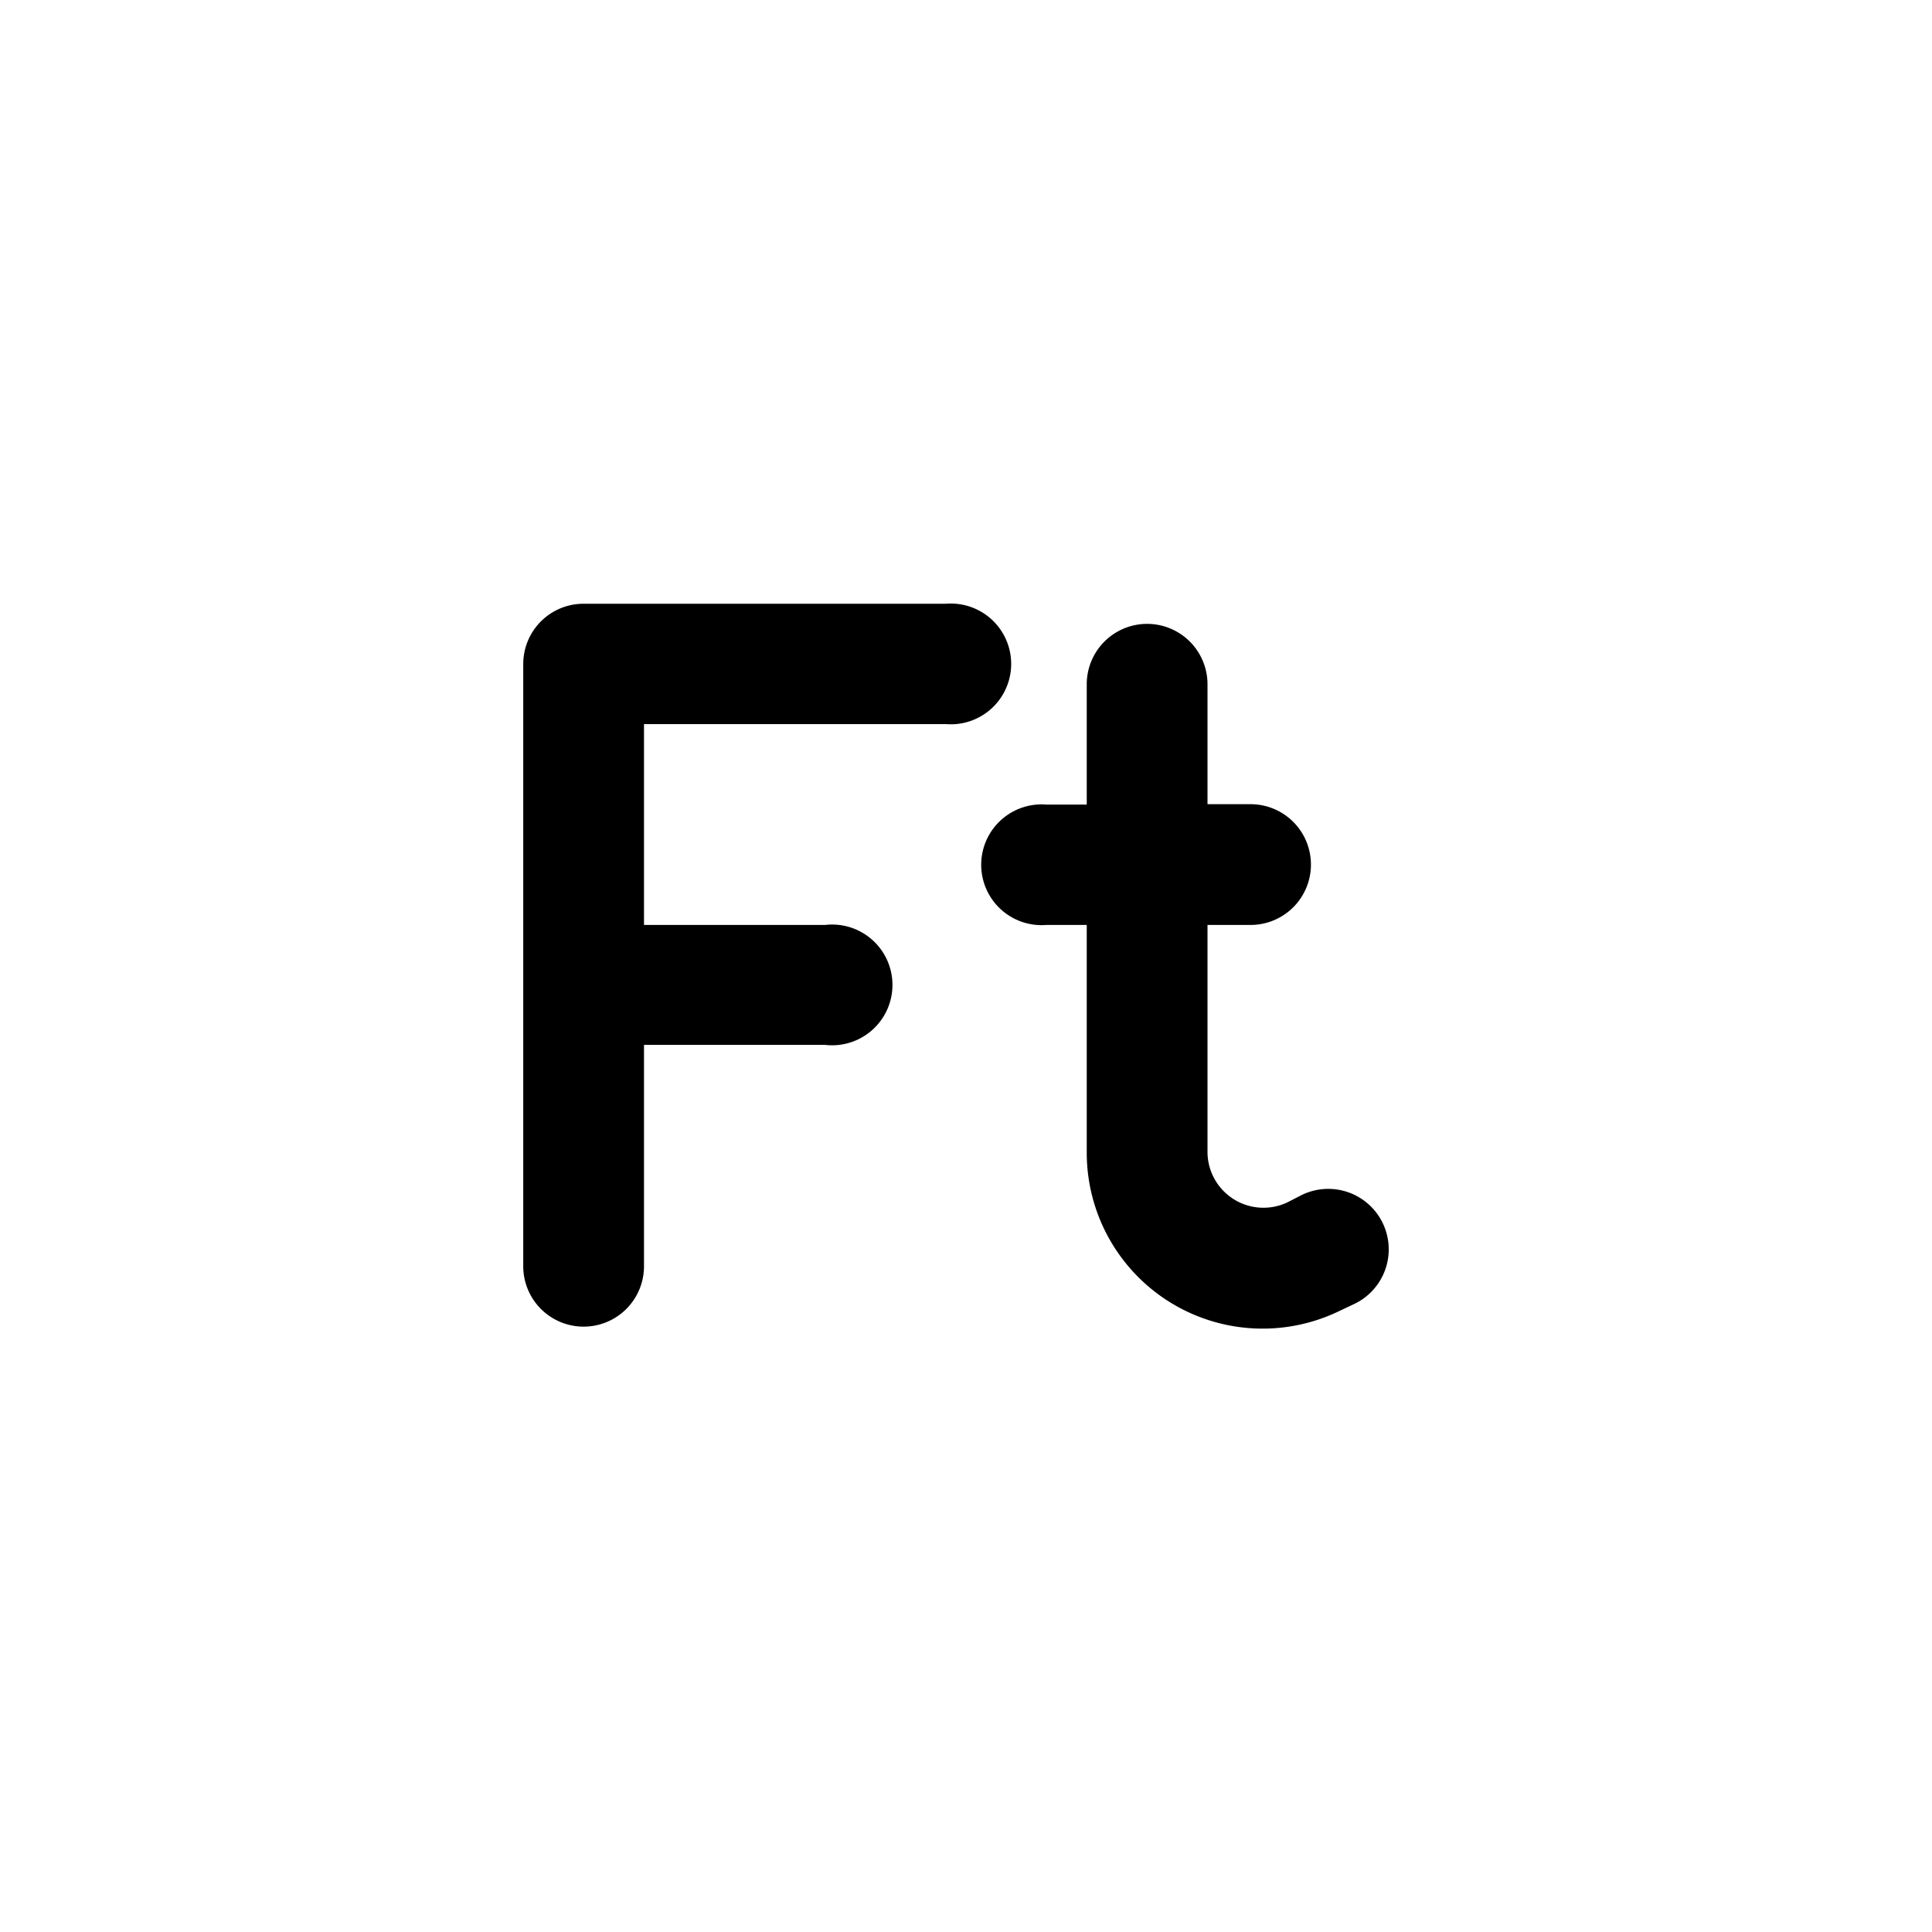 <svg focusable="false" viewBox="0 0 48 48" xmlns="http://www.w3.org/2000/svg"><path fill-rule="evenodd" clip-rule="evenodd" d="M14.5 15c-.83 0-1.5.67-1.5 1.5V31.46a1.5 1.5 0 003 0v-5.5h4.5a1.5 1.5 0 100-2.98H16v-4.99h7.5a1.5 1.5 0 100-2.99h-9zM30 17a1.5 1.5 0 00-3 0v2.99h-1a1.5 1.5 0 100 2.99h1v5.65a4.37 4.37 0 006.3 3.93l.36-.17a1.5 1.5 0 10-1.32-2.7l-.35.18A1.39 1.39 0 0130 28.63v-5.65h1.07a1.5 1.5 0 100-3H30V17z" fill="currentColor"/></svg>
